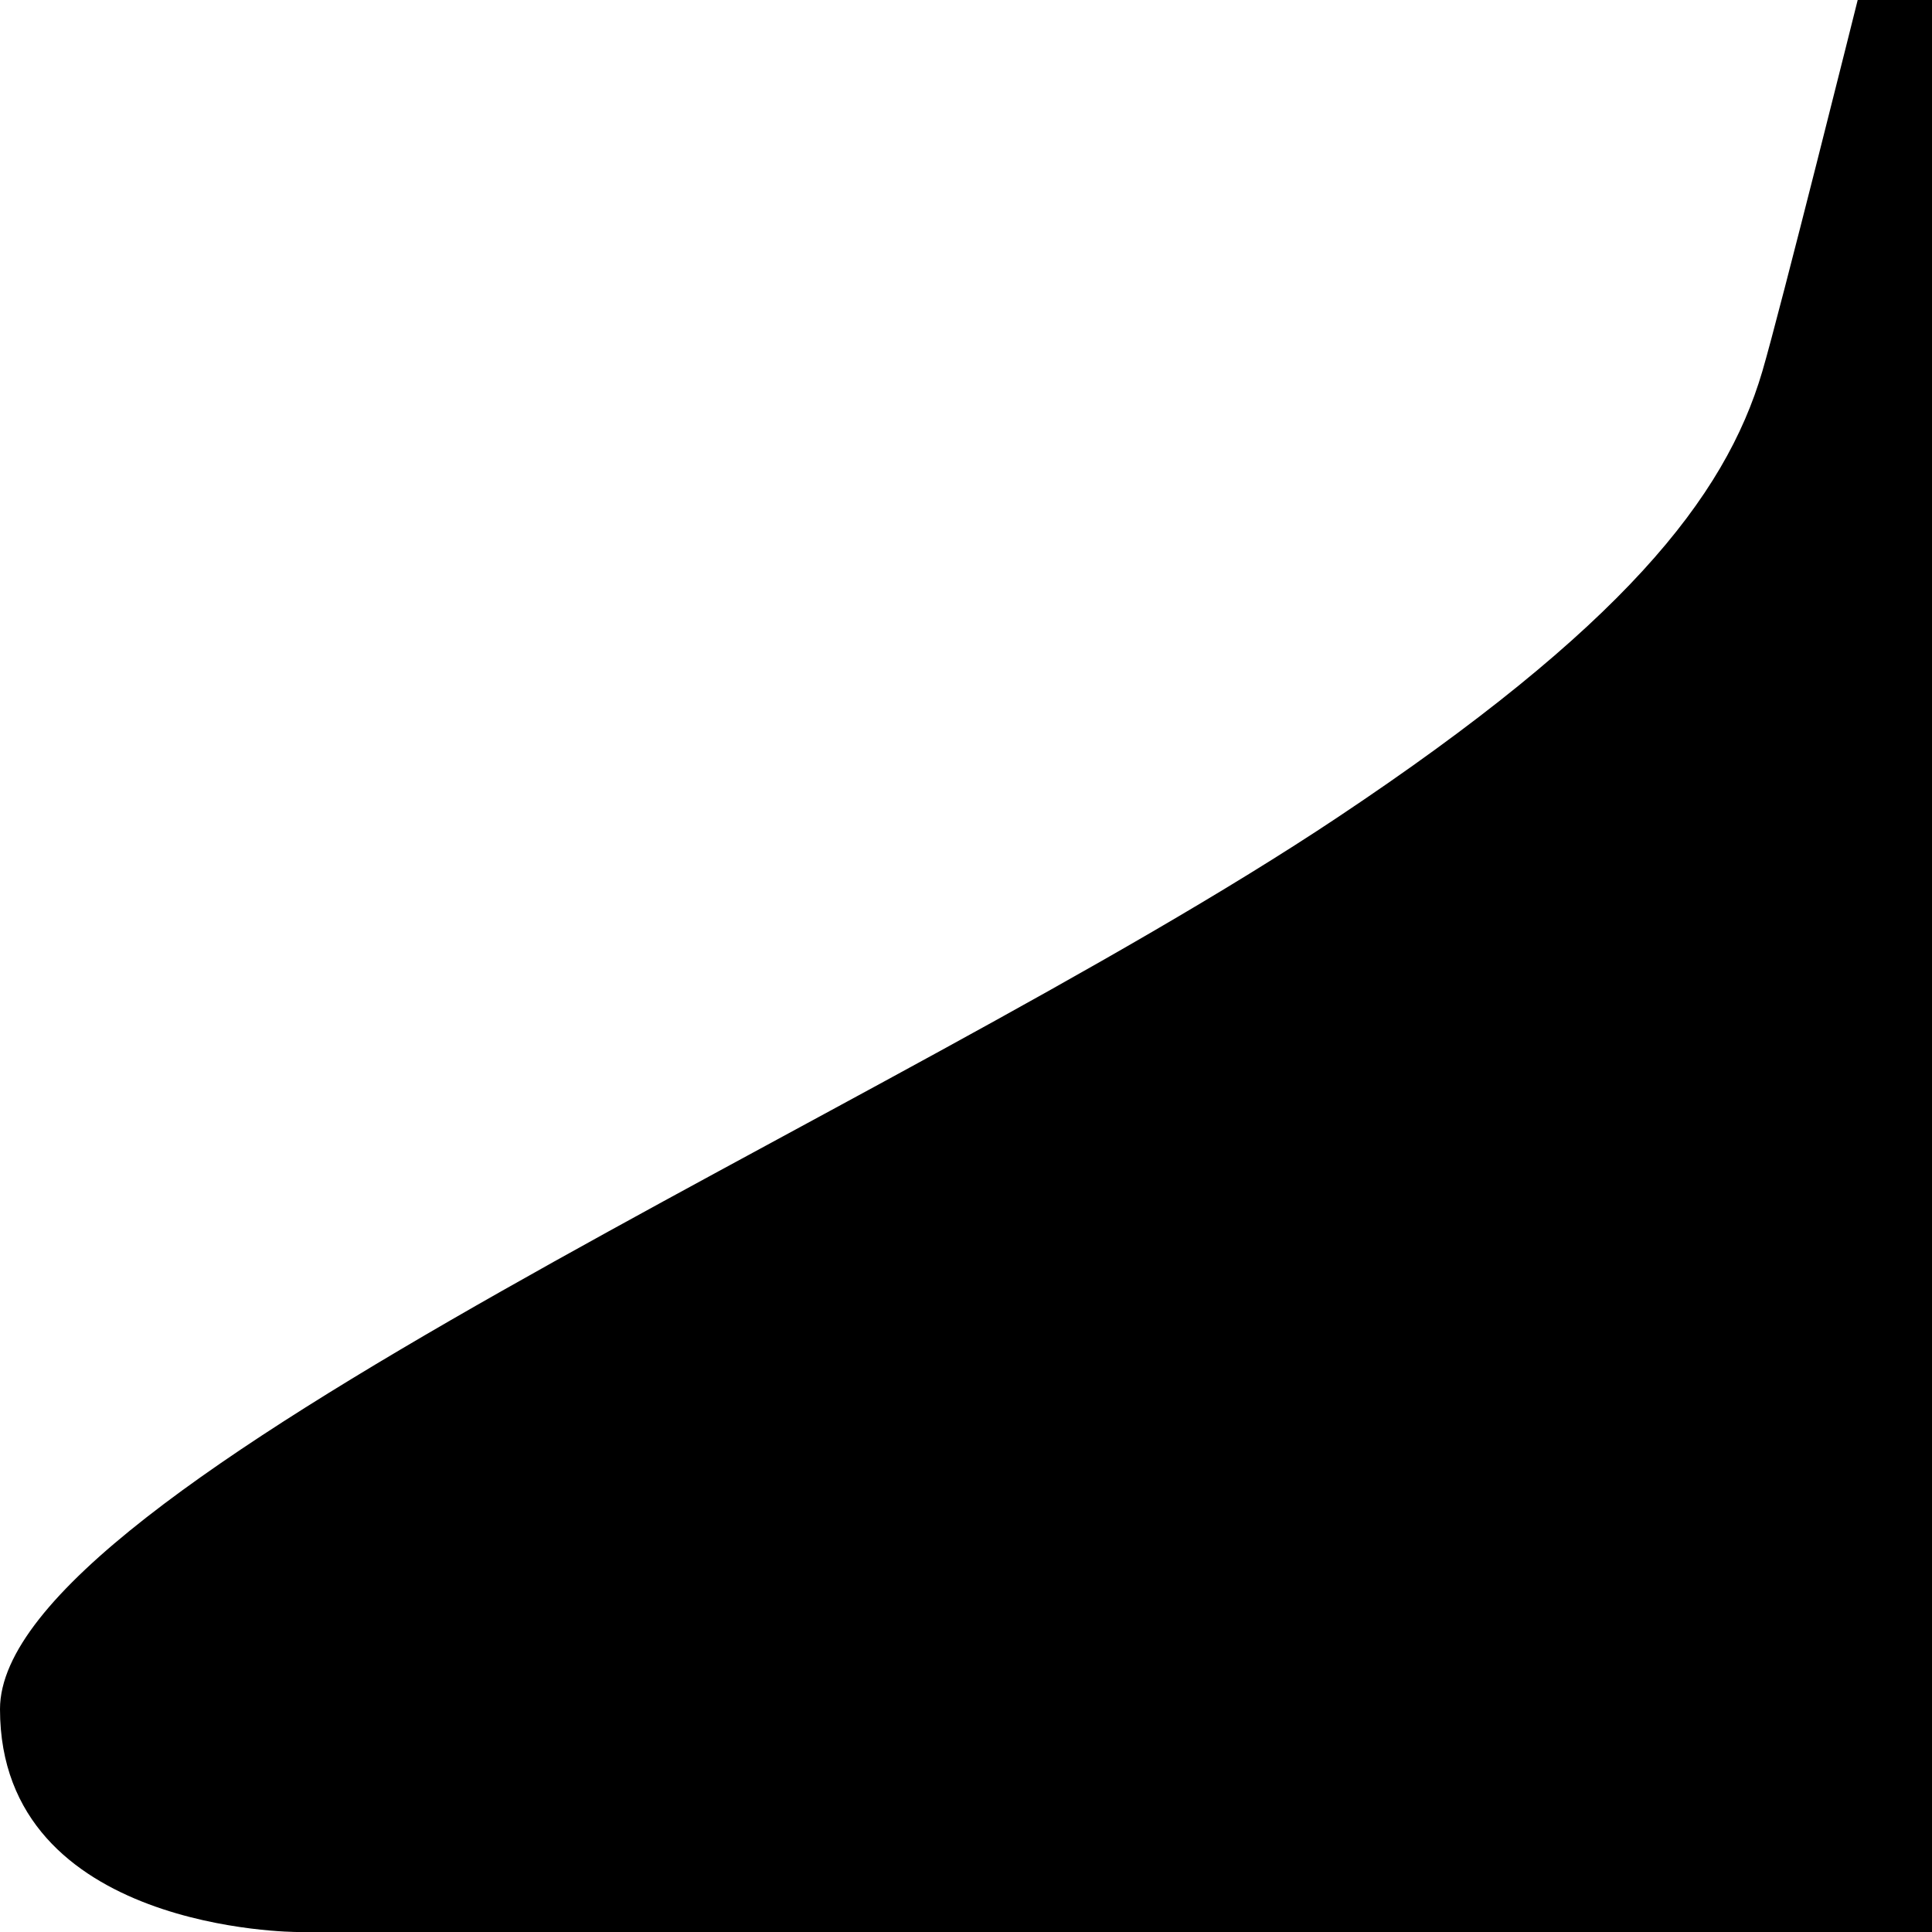 <svg width='13' height='13' xmlns='http://www.w3.org/2000/svg'><path fill='black' d='M0 11.5C0 13 2 13 2 13H12H13V0L12.5 0C12.5 0 11.977 2.096 11.858 2.5C11.607 3.352 10.915 4.224 9 5.5C6 7.5 0 10 0 11.5Z'/></svg>
